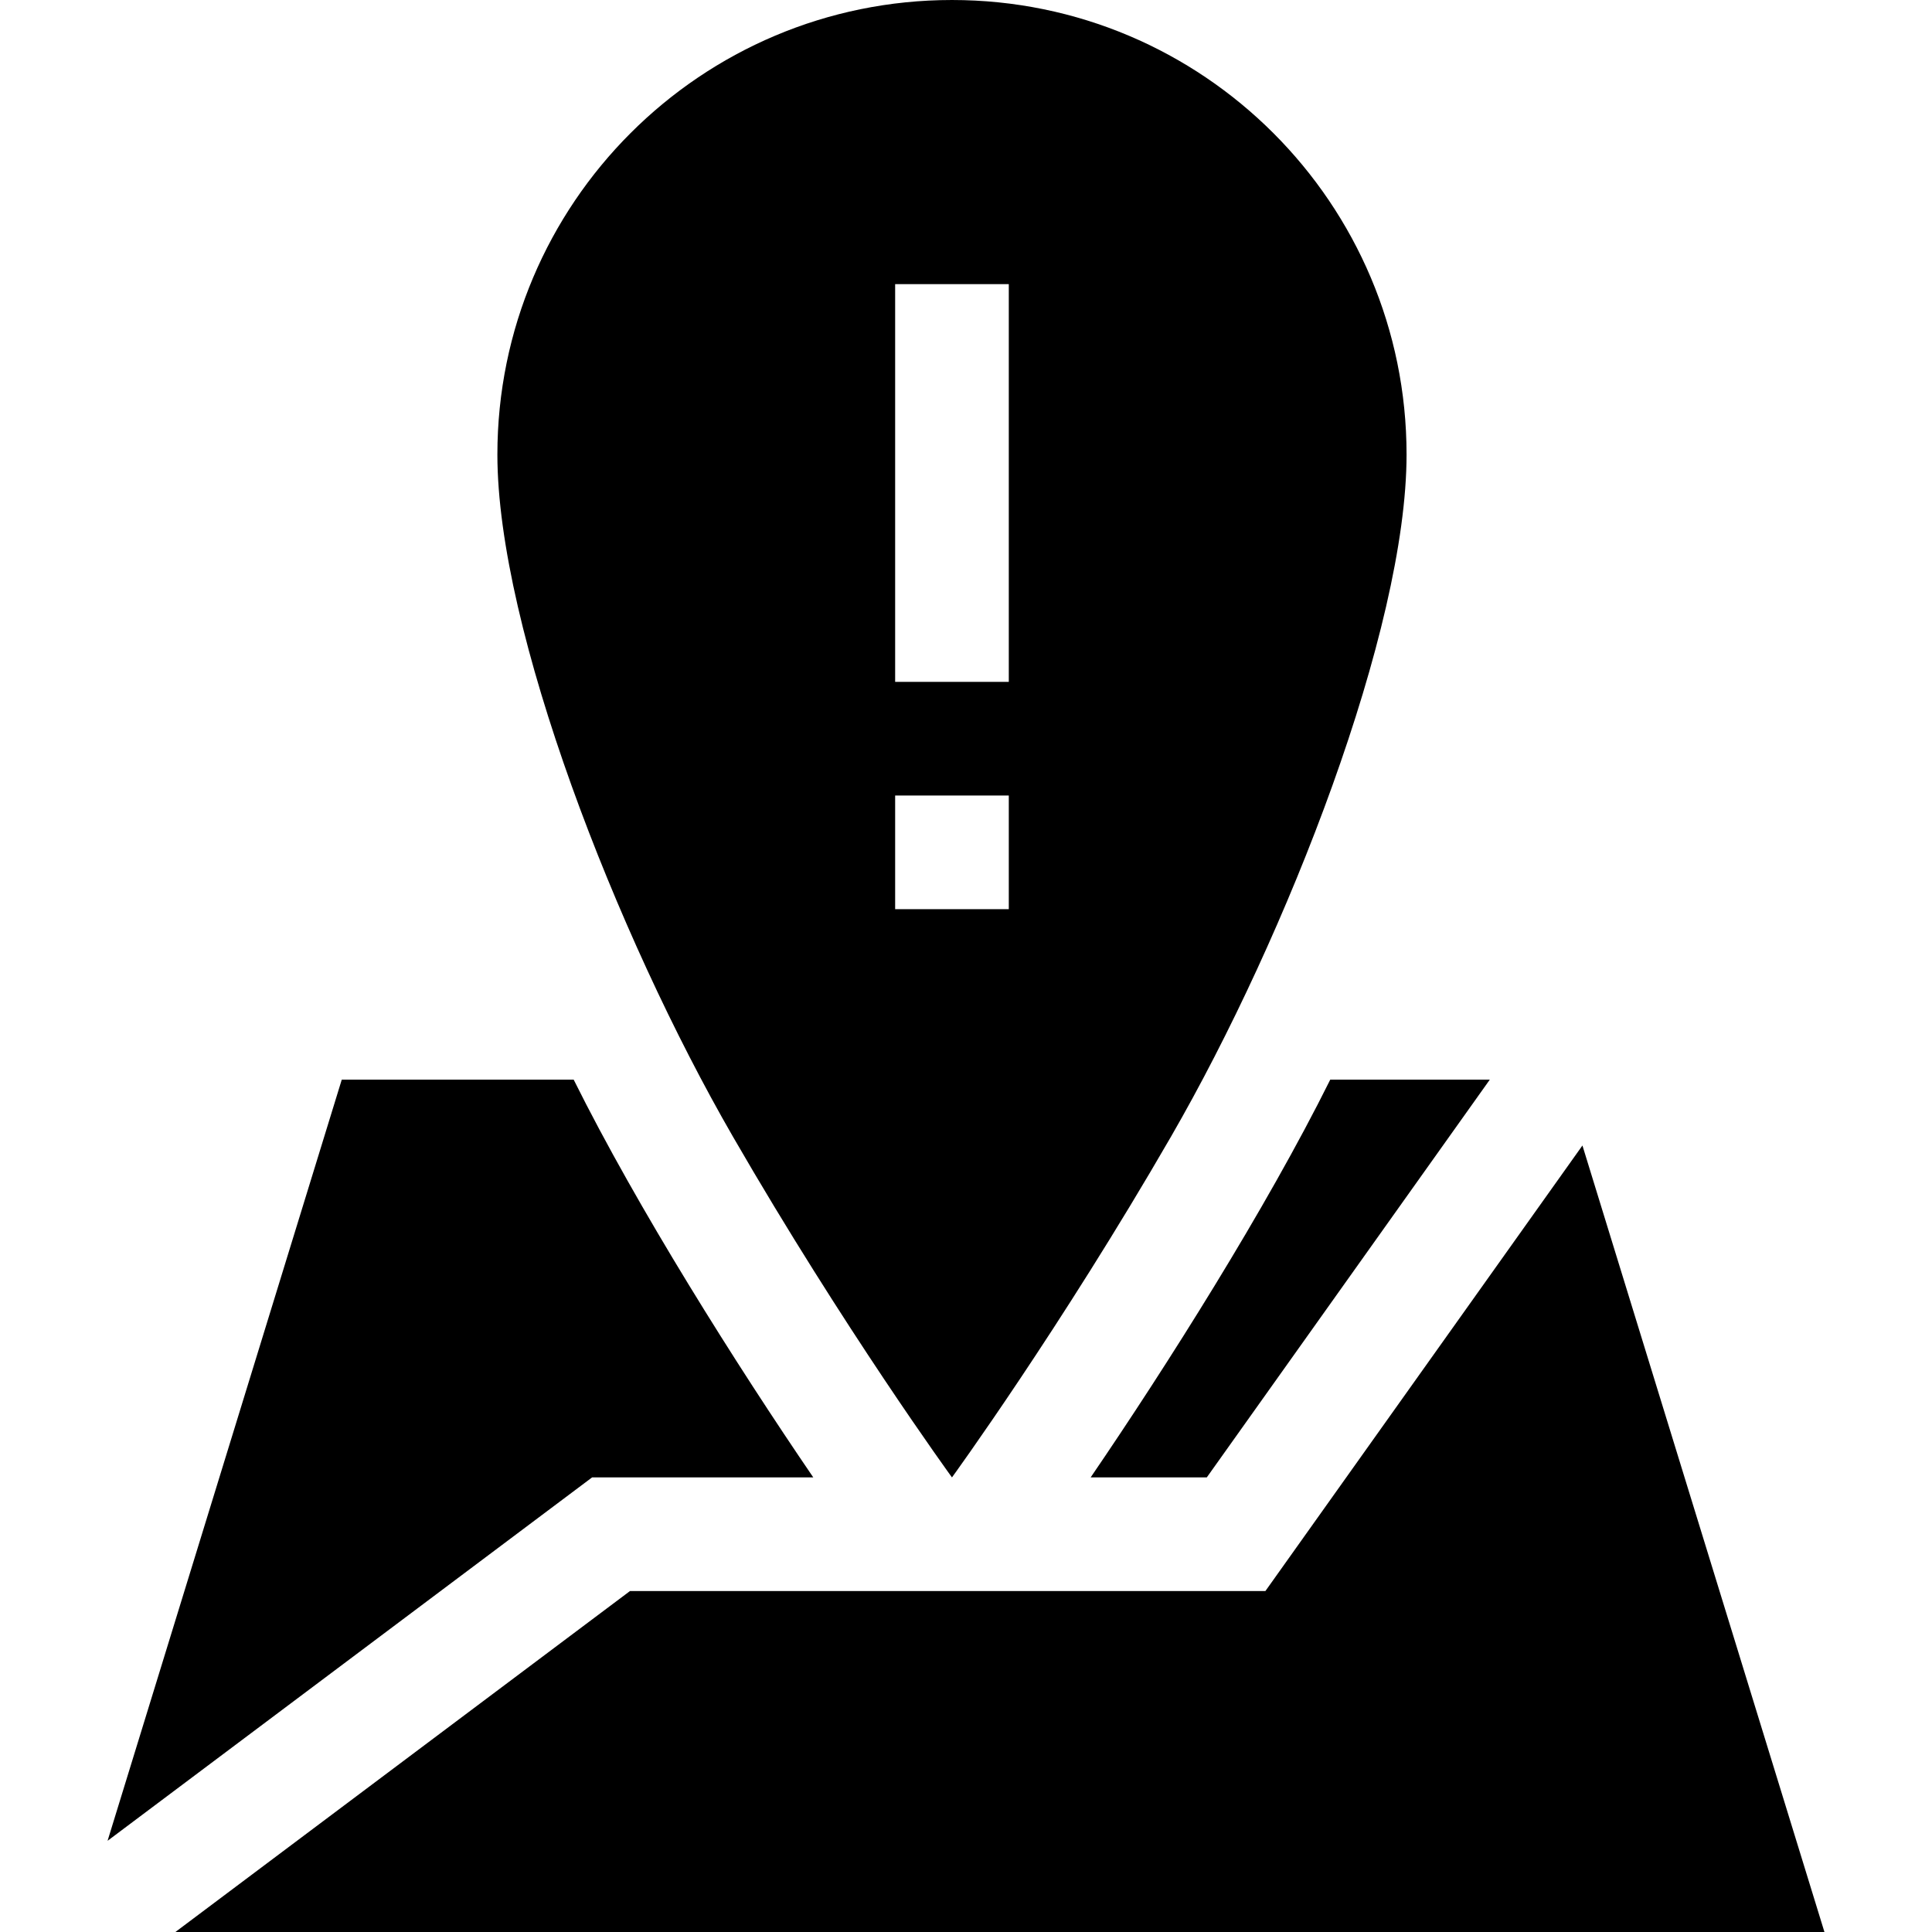 <svg id="Capa_1" enable-background="new 0 0 510 510" height="512" viewBox="0 0 510 510" width="512" xmlns="http://www.w3.org/2000/svg"><g><path d="m214.689 390c-20.257-29.674-46.325-70.945-63.252-105h-61.22l-61.822 200.927 127.902-95.927z"/><path d="m287.902 390h30.658l74.711-105h-42.116c-17.048 34.3-43.274 75.734-63.253 105z"/><path d="m417.723 302.381-83.691 117.619c-23.142 0-144.204 0-167.735 0l-120 90h435.309z"/><path d="m251.297 390s28.58-39.3 57.845-90c30.7-53.188 62.155-133.922 62.155-180 0-66.274-53.727-120-120-120-66.275 0-120 53.726-120 120 0 46.078 31.453 126.812 62.154 180 29.265 50.7 57.846 90 57.846 90zm-15-315h30v105h-30zm0 135h30v30h-30z"/></g></svg>